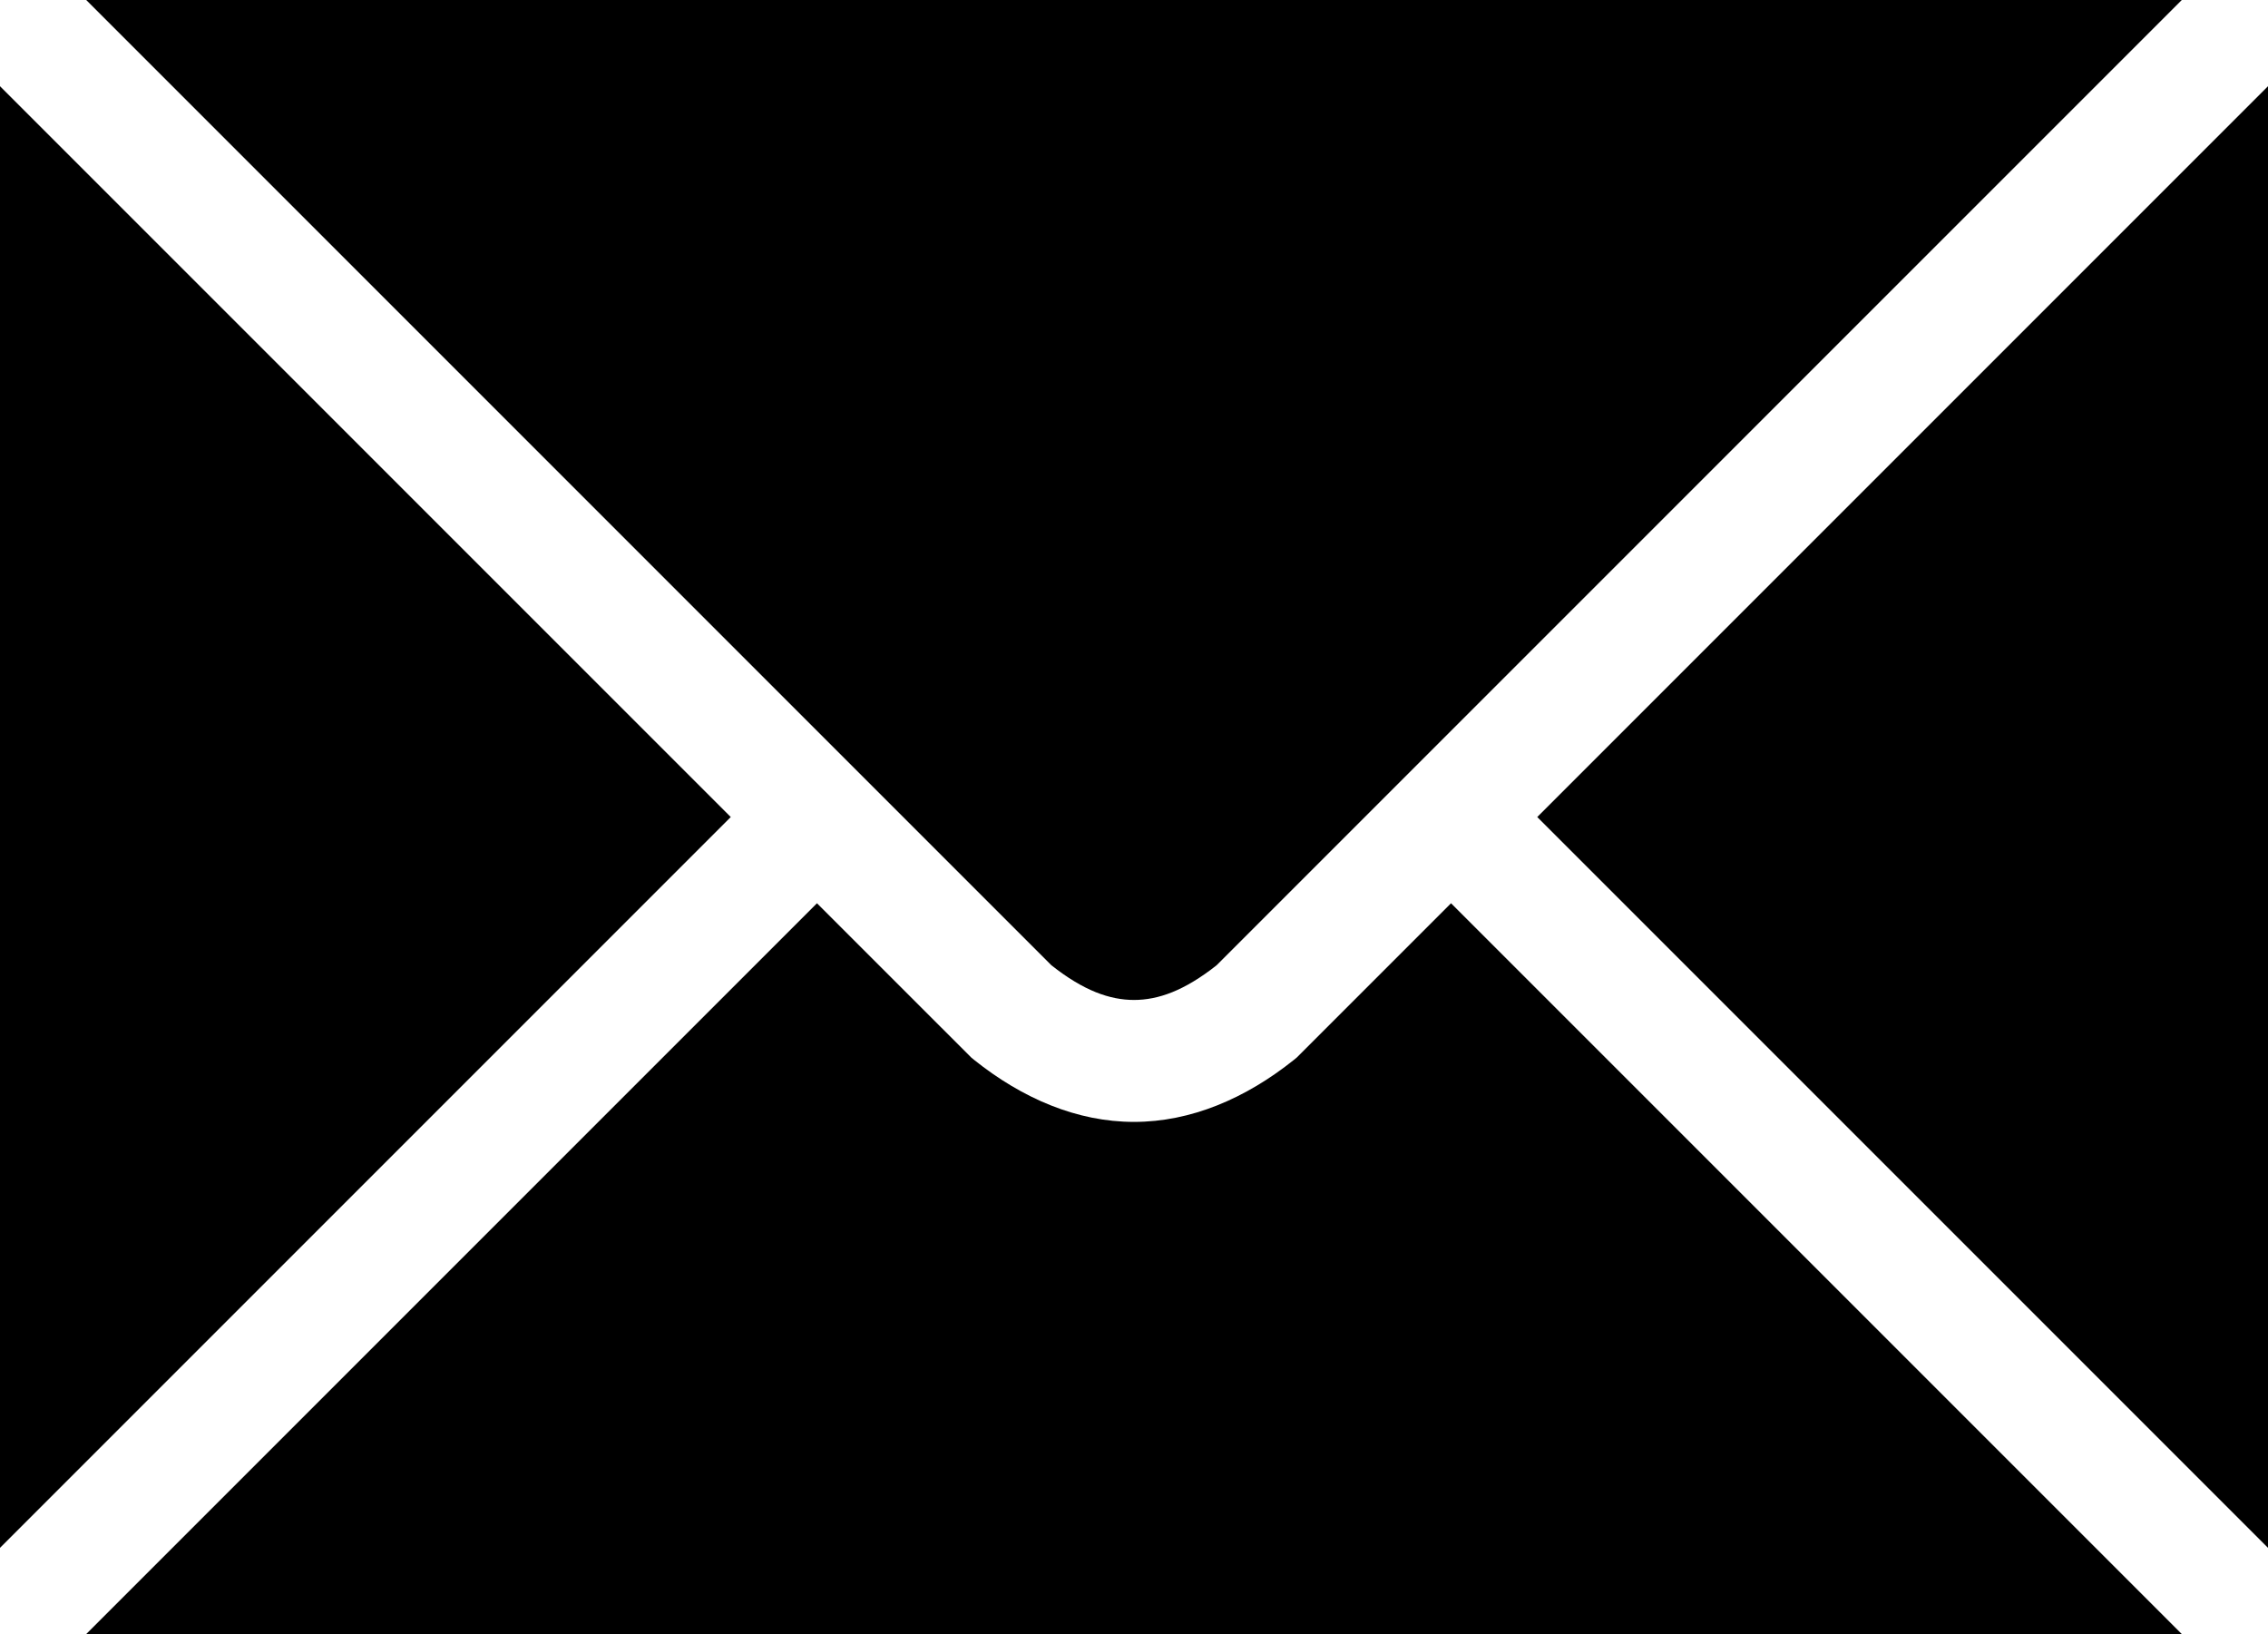 <?xml version="1.0" encoding="UTF-8" standalone="no"?>
<svg
   xmlns:dc="http://purl.org/dc/elements/1.1/"
   xmlns:cc="http://creativecommons.org/ns#"
   xmlns:rdf="http://www.w3.org/1999/02/22-rdf-syntax-ns#"
   xmlns:svg="http://www.w3.org/2000/svg"
   xmlns="http://www.w3.org/2000/svg"
   xmlns:sodipodi="http://sodipodi.sourceforge.net/DTD/sodipodi-0.dtd"
   xmlns:inkscape="http://www.inkscape.org/namespaces/inkscape"
   width="93"
   height="67"
   version="1.1"
   id="svg4"
   sodipodi:docname="mailblack2.svg"
   inkscape:version="0.92.1 r15371">
  <defs
     id="defs8" />
  <sodipodi:namedview
     pagecolor="#ffffff"
     bordercolor="#666666"
     borderopacity="1"
     objecttolerance="10"
     gridtolerance="10"
     guidetolerance="10"
     inkscape:pageopacity="0"
     inkscape:pageshadow="2"
     inkscape:window-width="1920"
     inkscape:window-height="1016"
     id="namedview6"
     showgrid="false"
     inkscape:zoom="2.9276702"
     inkscape:cx="131.67331"
     inkscape:cy="-2.4529118"
     inkscape:window-x="0"
     inkscape:window-y="27"
     inkscape:window-maximized="1"
     inkscape:current-layer="svg4"
     fit-margin-top="0"
     fit-margin-left="0"
     fit-margin-right="0"
     fit-margin-bottom="0" />
  <g
     id="g5644"
     transform="translate(-4,-4)">
    <path
       id="path5638"
       d="M 37.5,41.035 7.535,71 H 93.465 L 63.5,41.035 57.17,47.365 57.062,47.453 c -0.992,0.794 -2.049,1.431 -3.15,1.869 C 52.811,49.761 51.667,50 50.5,50 49.333,50 48.189,49.761 47.088,49.322 45.987,48.884 44.93,48.247 43.938,47.453 l -0.107,-0.088 z"
       style="opacity:1;vector-effect:none;fill:#000000;fill-opacity:1;stroke:none;stroke-width:3.153;stroke-linecap:round;stroke-linejoin:miter;stroke-miterlimit:4;stroke-dasharray:none;stroke-dashoffset:75.931;stroke-opacity:1"
       inkscape:connector-curvature="0" />
    <path
       id="path5636"
       d="M 97,7.535 67.035,37.5 97,67.465 Z"
       style="opacity:1;vector-effect:none;fill:#000000;fill-opacity:1;stroke:none;stroke-width:3.153;stroke-linecap:round;stroke-linejoin:miter;stroke-miterlimit:4;stroke-dasharray:none;stroke-dashoffset:75.931;stroke-opacity:1"
       inkscape:connector-curvature="0" />
    <path
       id="path5634"
       d="M 4,7.535 V 67.465 L 33.965,37.5 Z"
       style="opacity:1;vector-effect:none;fill:#000000;fill-opacity:1;stroke:none;stroke-width:3.153;stroke-linecap:round;stroke-linejoin:miter;stroke-miterlimit:4;stroke-dasharray:none;stroke-dashoffset:75.931;stroke-opacity:1"
       inkscape:connector-curvature="0" />
    <path
       id="path5632"
       d="M 7.535,4 47.113,43.578 c 0.662,0.523 1.262,0.879 1.82,1.104 C 49.492,44.906 50.007,45 50.5,45 c 0.493,0 1.008,-0.094 1.566,-0.318 0.558,-0.225 1.158,-0.581 1.82,-1.104 L 93.465,4 Z"
       style="opacity:1;vector-effect:none;fill:#000000;fill-opacity:1;stroke:none;stroke-width:3.153;stroke-linecap:round;stroke-linejoin:miter;stroke-miterlimit:4;stroke-dasharray:none;stroke-dashoffset:75.931;stroke-opacity:1"
       inkscape:connector-curvature="0" />
  </g>
</svg>
